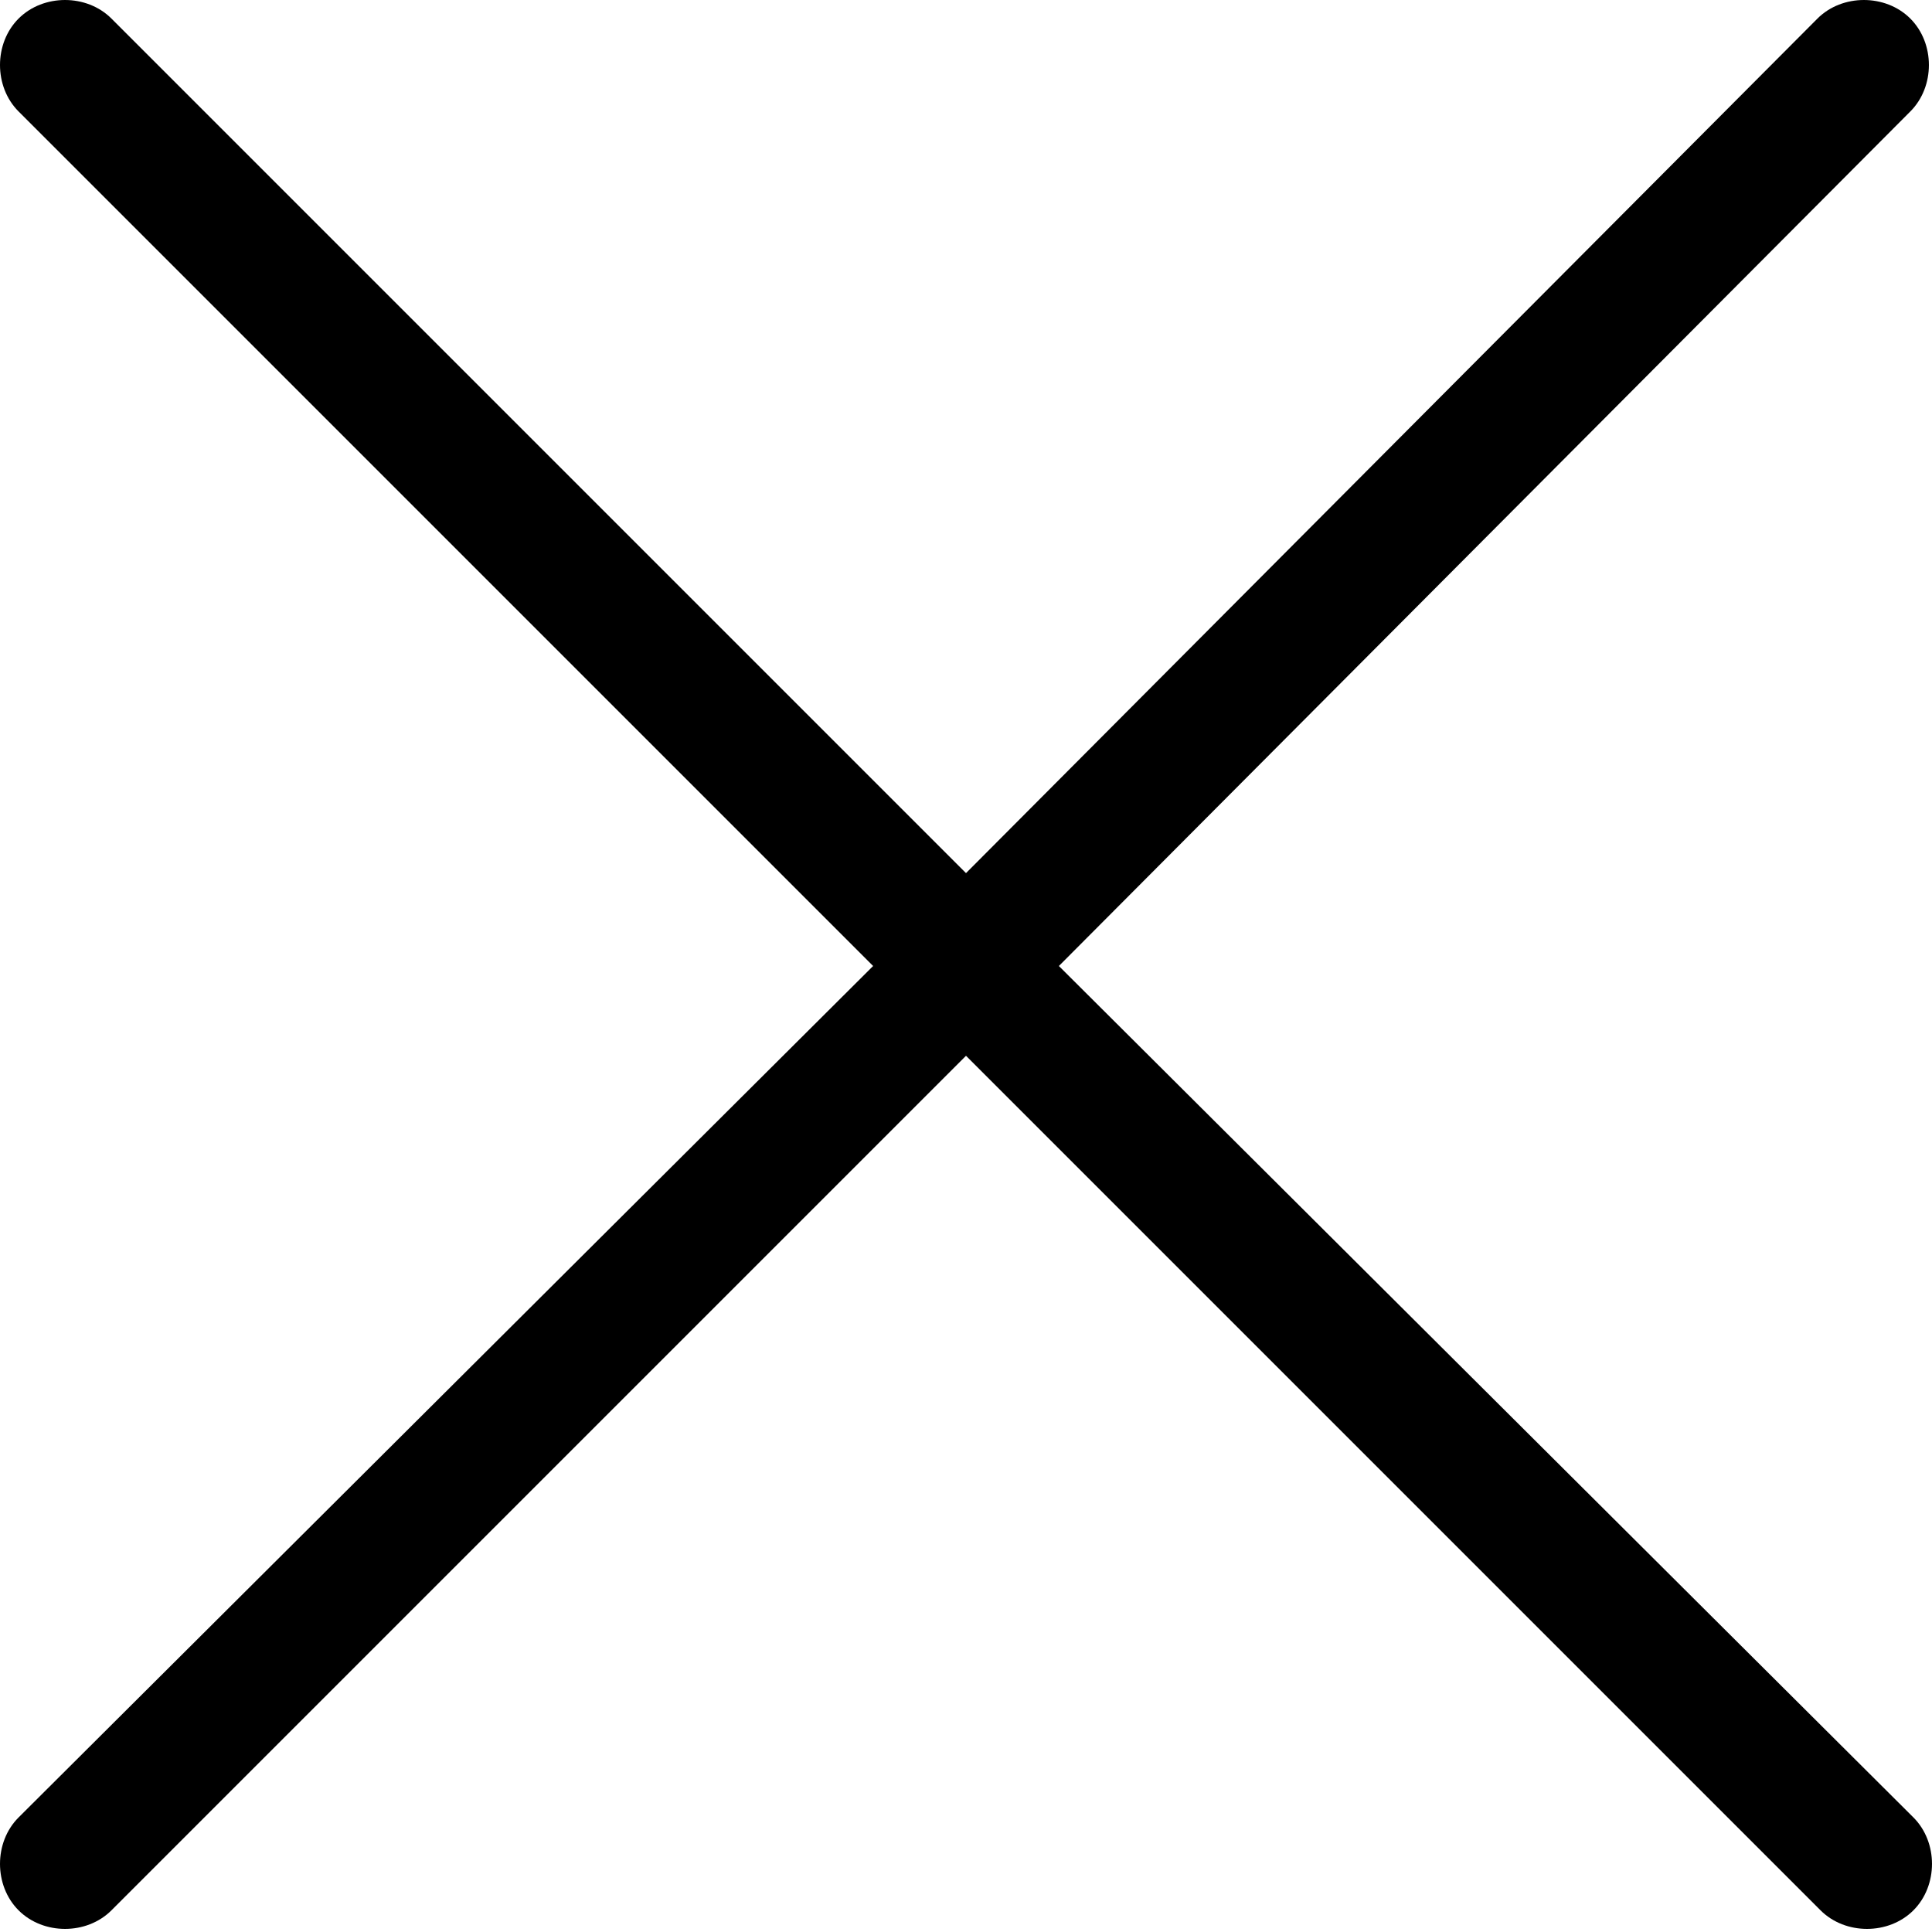 <svg version="1.1" id="innogy_picto_close.svg" xmlns="http://www.w3.org/2000/svg" xmlns:xlink="http://www.w3.org/1999/xlink"
   x="0px" y="0px" viewBox="0 0 62.4 62.4" style="enable-background:new 0 0 62.4 62.4;" xml:space="preserve">
<path d="M34.2,31.2L61.7,3.6
  c0.8-0.8,0.8-2.2,0-3c-0.8-0.8-2.2-0.8-3,0l0,0L31.2,28.2L3.6,0.6c-0.8-0.8-2.2-0.8-3,0s-0.8,2.2,0,3l27.6,27.6L0.6,58.7
  c-0.8,0.8-0.8,2.2,0,3c0.8,0.8,2.2,0.8,3,0l27.6-27.6l27.6,27.6c0.8,0.8,2.2,0.8,3,0s0.8-2.2,0-3L34.2,31.2z"/>
</svg>
